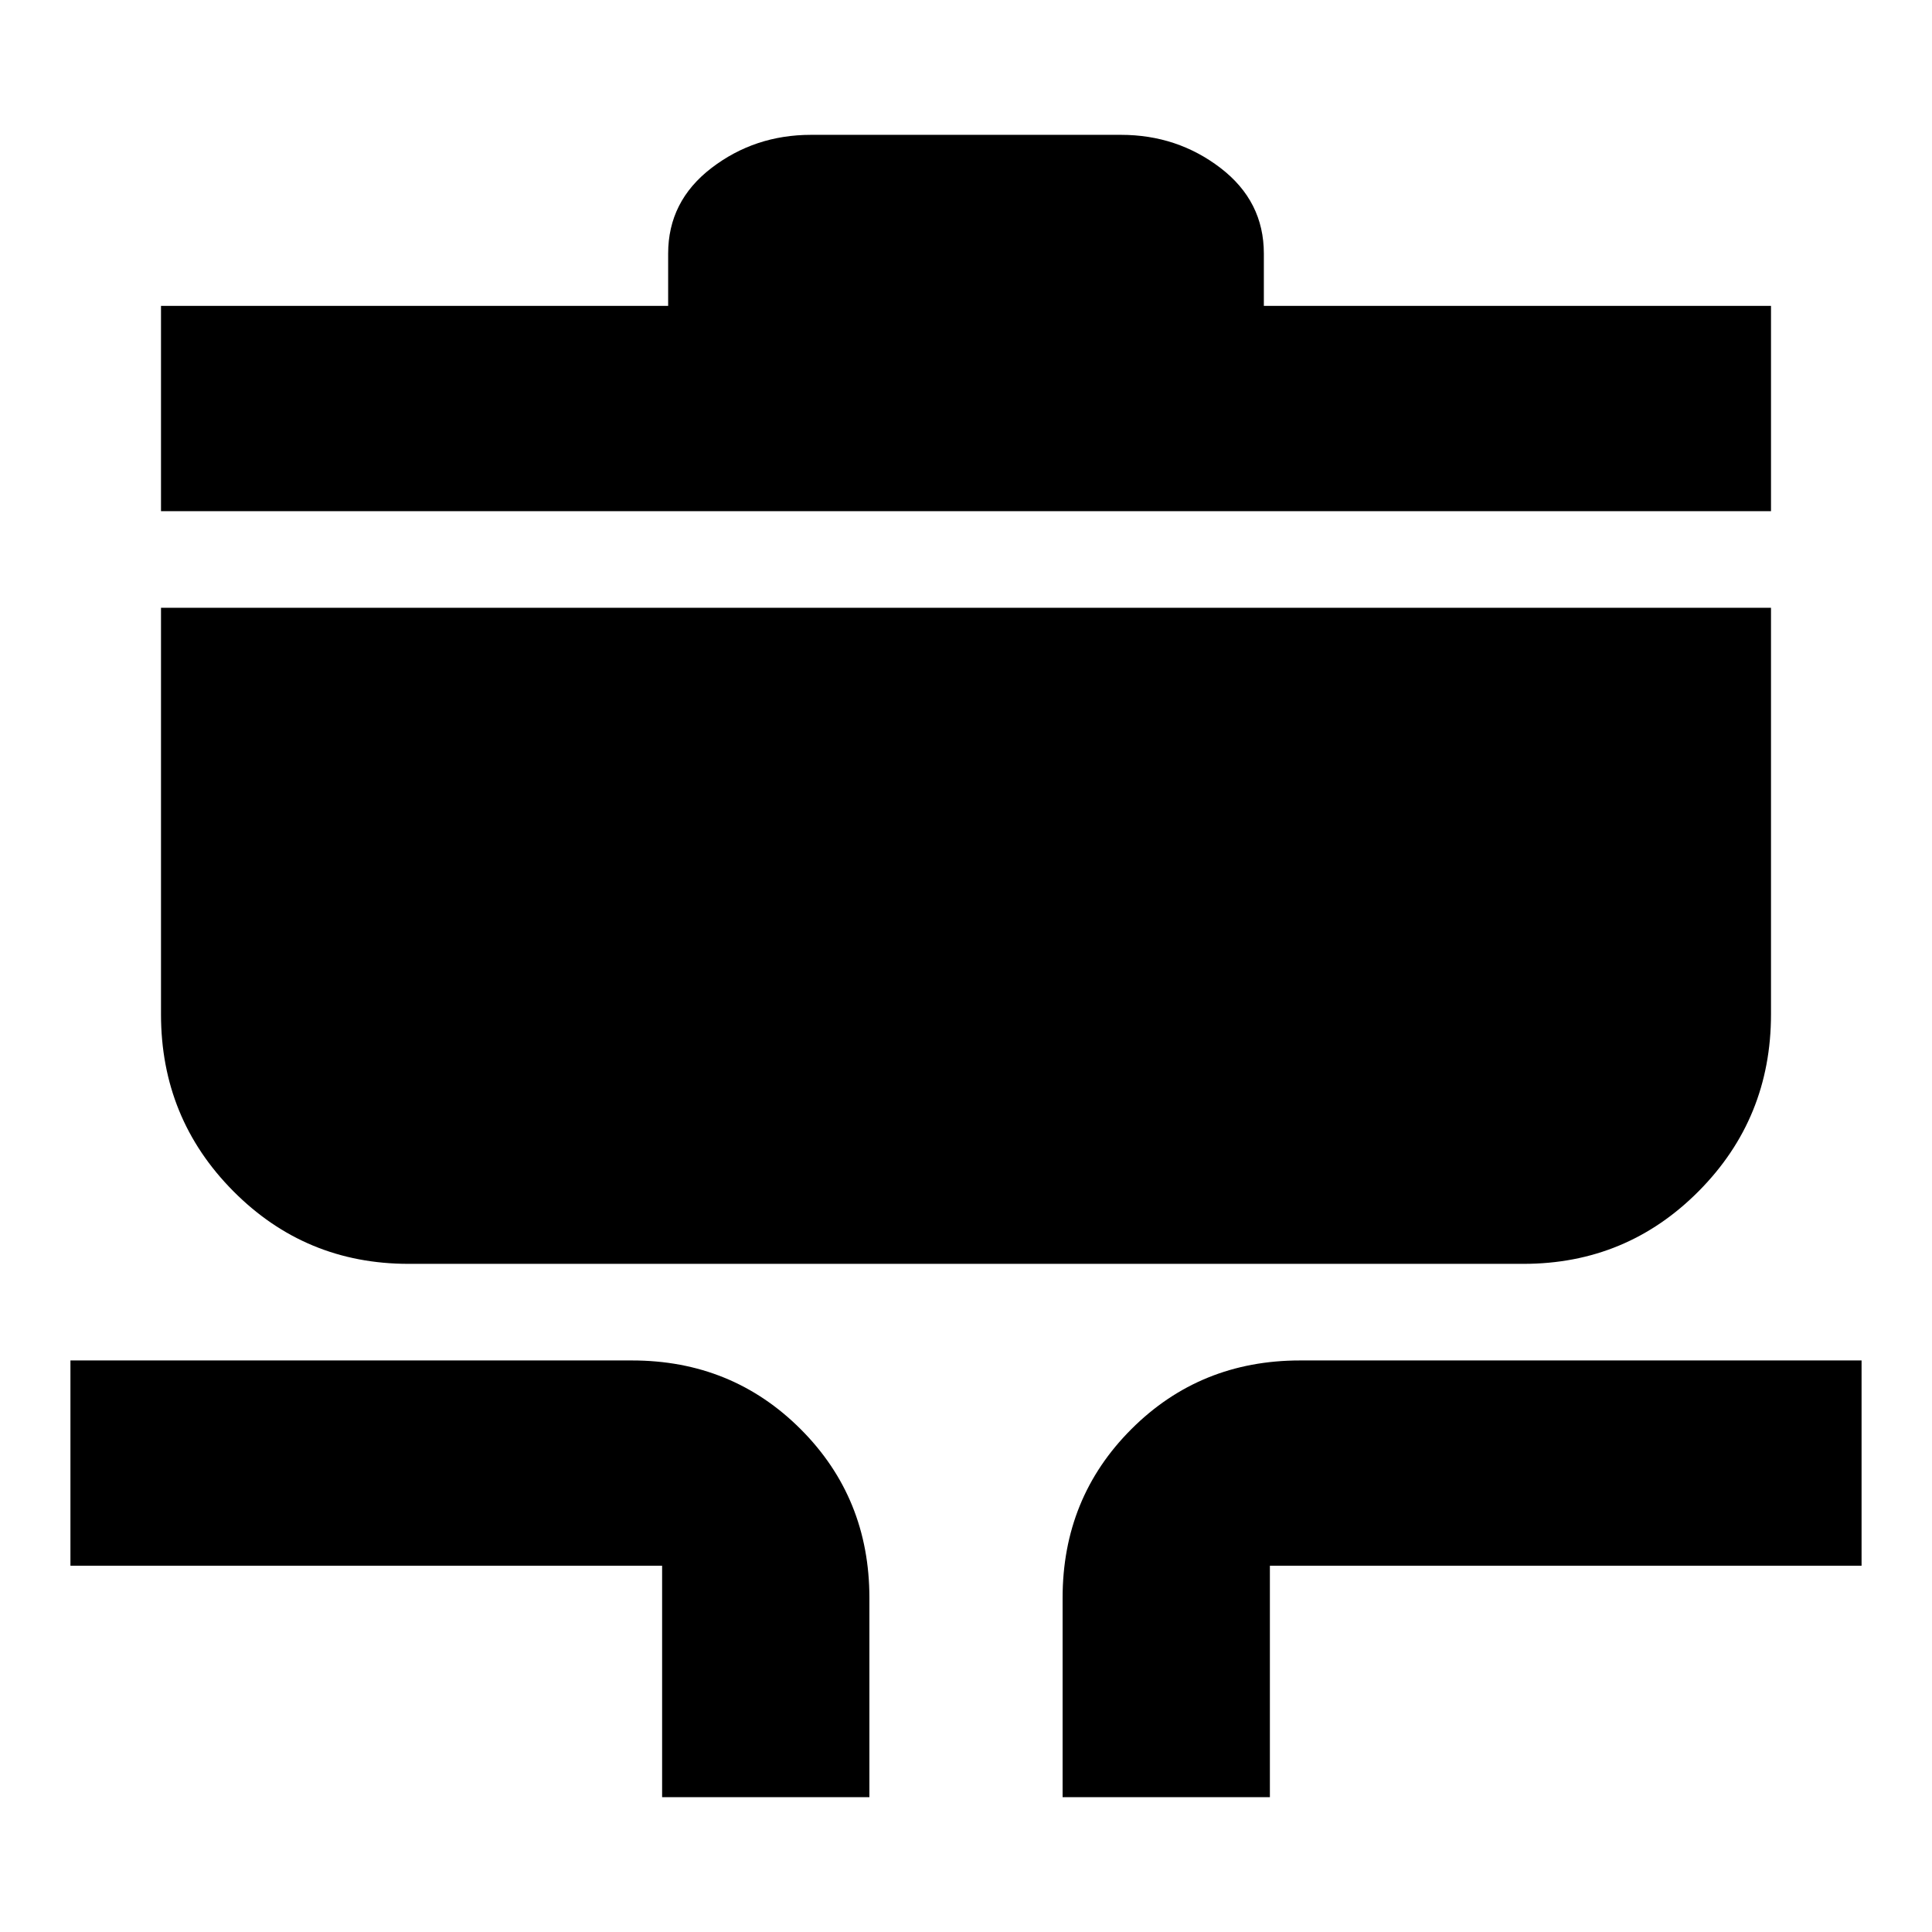 <svg xmlns="http://www.w3.org/2000/svg" height="20" viewBox="0 -960 960 960" width="20"><path d="M329-67v-115H35v-102h279q49.7 0 83.85 34.15Q432-215.7 432-166v99H329Zm199 0v-99q0-49.7 34.15-83.85Q596.3-284 646-284h279v102H631v115H528ZM203-332q-51.25 0-87.12-36.17Q80-404.33 80-456v-202h800v202q0 51.67-35.87 87.83Q808.25-332 757-332H203ZM80-706v-102h252v-26q0-26 21.5-42.5T403-893h154q28 0 49.5 16.5T628-834v26h252v102H80Z"/></svg>